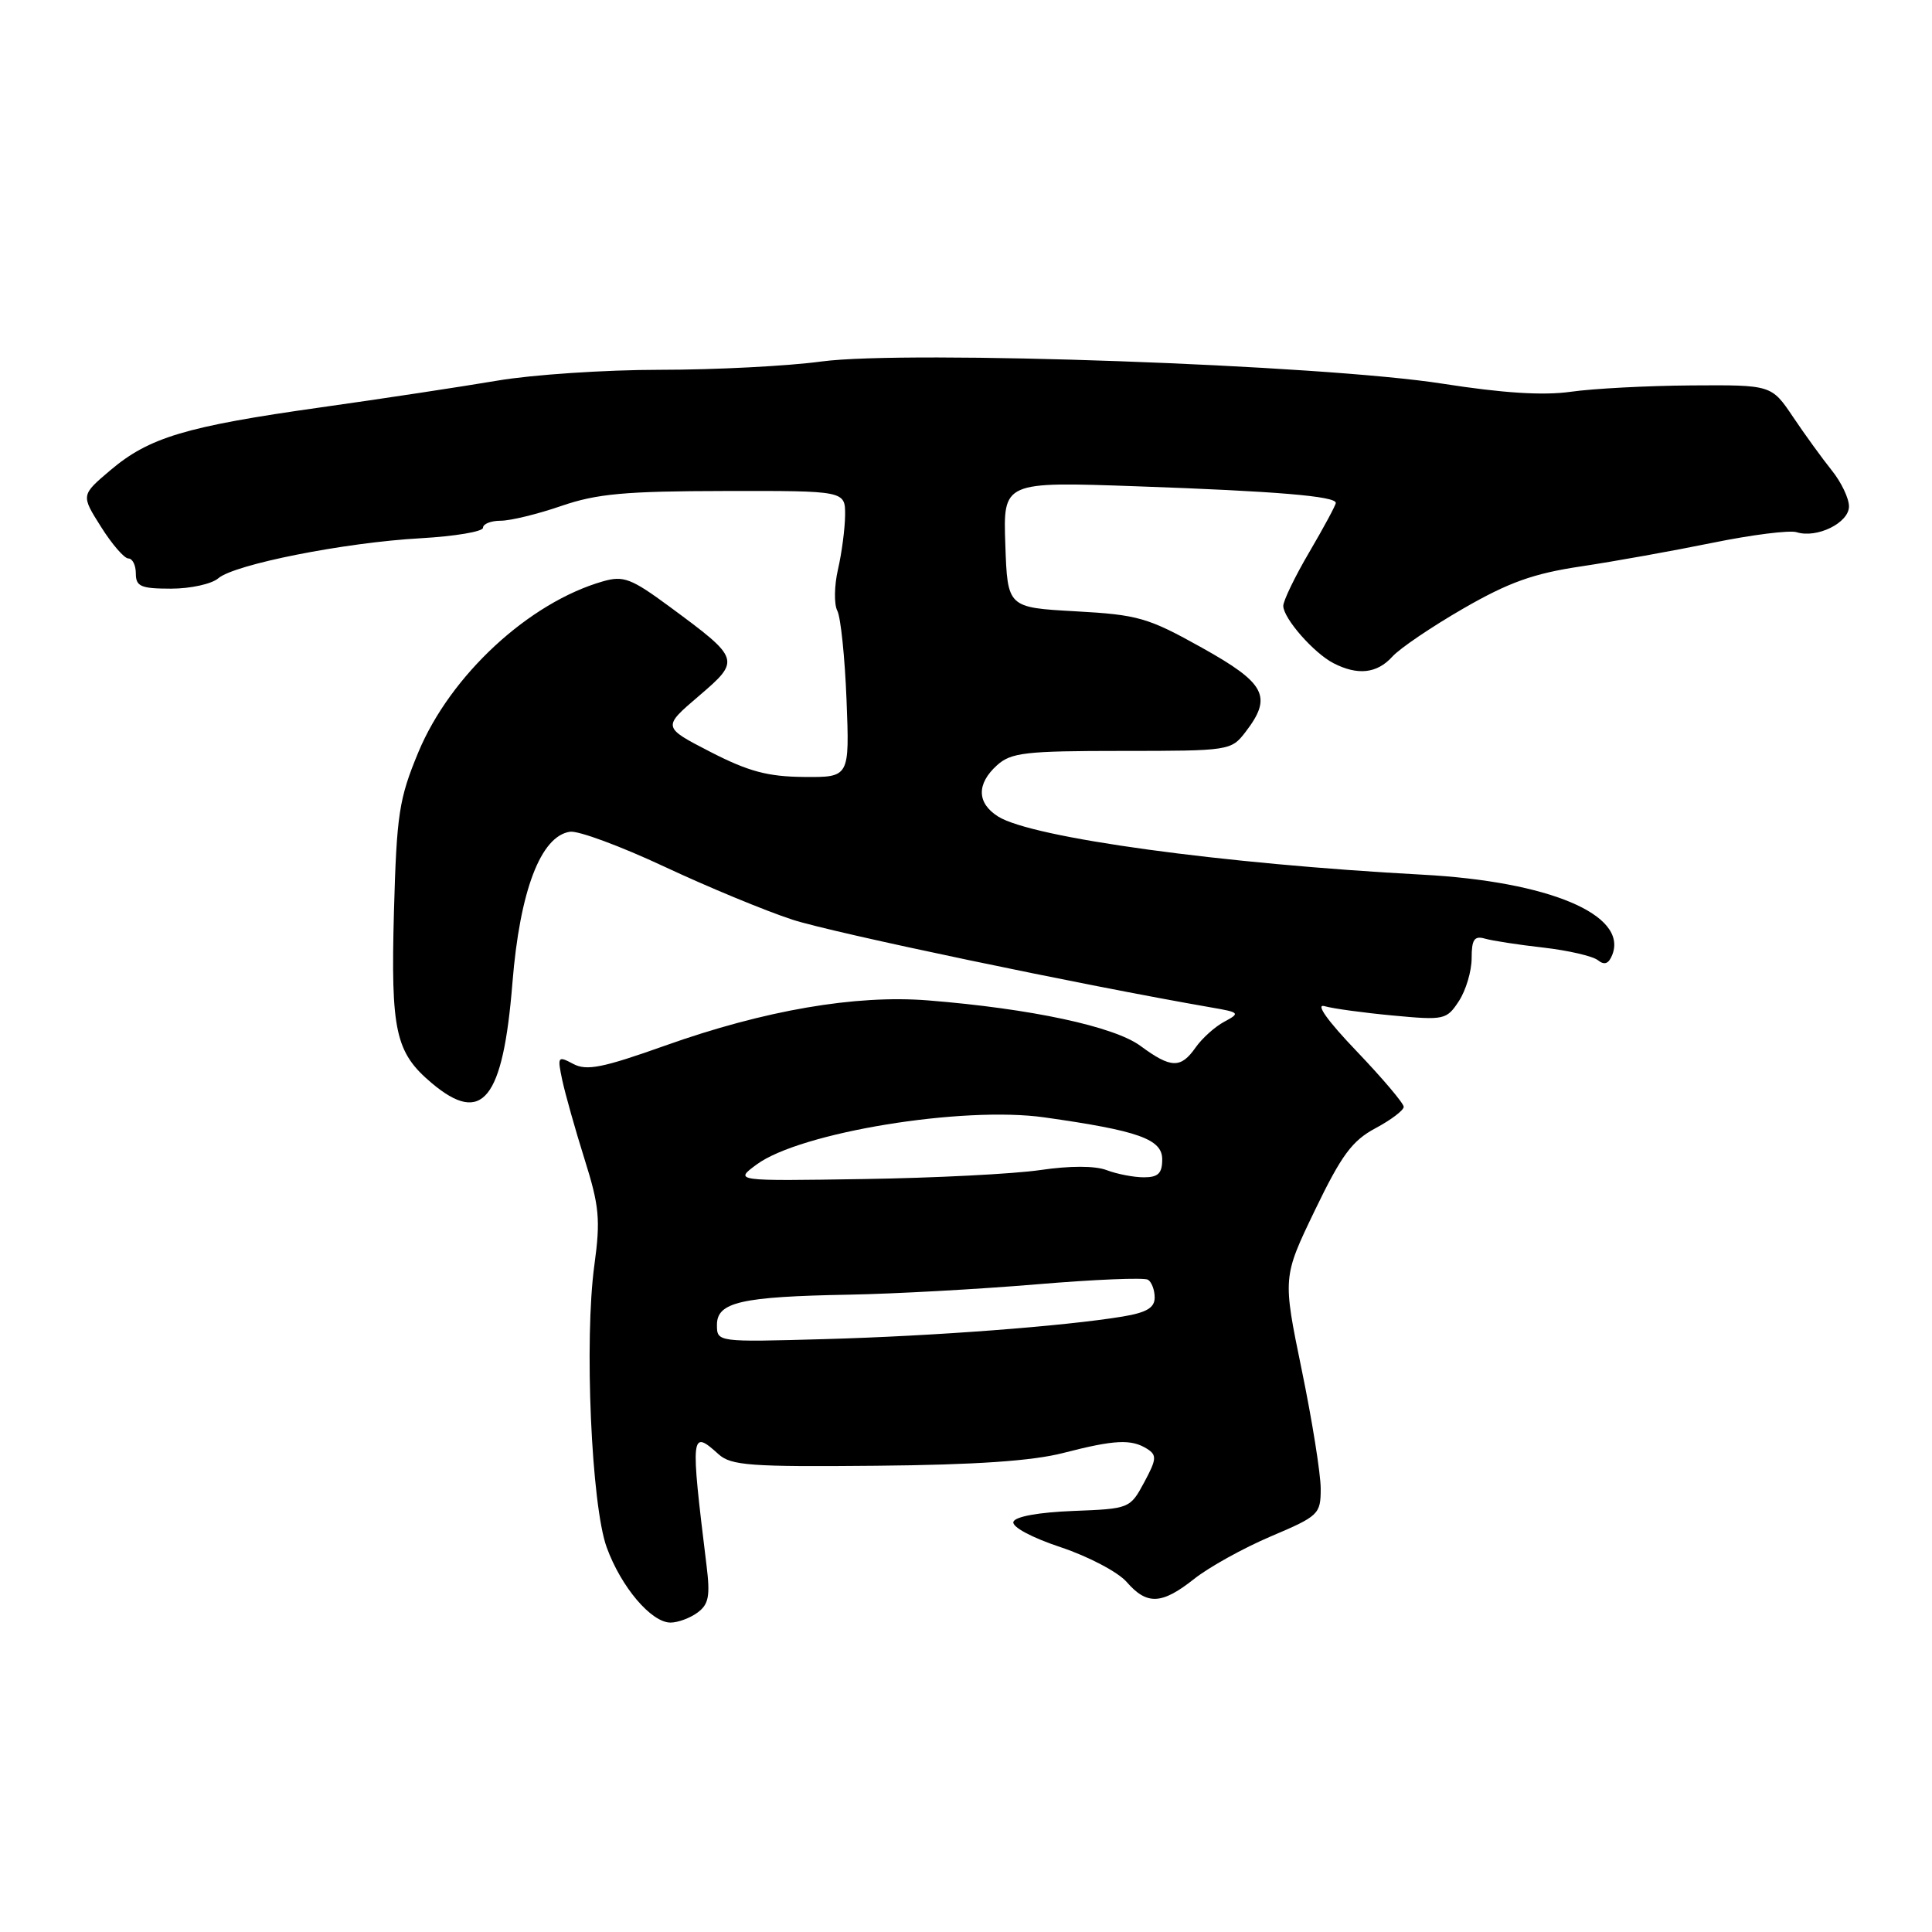 <?xml version="1.0" encoding="UTF-8" standalone="no"?>
<!DOCTYPE svg PUBLIC "-//W3C//DTD SVG 1.1//EN" "http://www.w3.org/Graphics/SVG/1.1/DTD/svg11.dtd" >
<svg xmlns="http://www.w3.org/2000/svg" xmlns:xlink="http://www.w3.org/1999/xlink" version="1.1" viewBox="0 0 256 256">
 <g >
 <path fill="currentColor"
d=" M 92.42 213.68 C 93.91 212.59 94.12 211.48 93.62 207.43 C 91.47 189.88 91.52 189.35 95.22 192.70 C 96.87 194.19 99.46 194.38 116.07 194.22 C 129.30 194.10 136.82 193.58 140.91 192.52 C 147.69 190.77 149.91 190.66 152.00 191.98 C 153.31 192.81 153.26 193.36 151.61 196.42 C 149.74 199.89 149.67 199.92 142.19 200.21 C 137.63 200.39 134.51 200.95 134.28 201.65 C 134.06 202.32 136.71 203.74 140.56 205.02 C 144.22 206.24 148.15 208.31 149.29 209.62 C 151.98 212.71 153.94 212.62 158.25 209.20 C 160.19 207.66 164.75 205.13 168.39 203.58 C 174.75 200.88 175.00 200.64 175.00 197.25 C 175.00 195.31 173.87 188.22 172.48 181.49 C 169.96 169.24 169.96 169.24 174.23 160.37 C 177.75 153.07 179.16 151.15 182.25 149.50 C 184.31 148.40 186.00 147.12 186.00 146.66 C 186.00 146.20 183.19 142.88 179.75 139.28 C 175.91 135.27 174.27 132.97 175.50 133.32 C 176.60 133.64 180.68 134.20 184.56 134.56 C 191.38 135.20 191.68 135.13 193.31 132.65 C 194.24 131.23 195.00 128.67 195.00 126.97 C 195.00 124.49 195.35 123.97 196.75 124.37 C 197.71 124.65 201.20 125.19 204.50 125.56 C 207.80 125.94 211.06 126.69 211.74 127.24 C 212.61 127.93 213.17 127.71 213.65 126.48 C 215.67 121.19 205.23 116.80 188.50 115.90 C 161.91 114.47 136.73 111.02 132.25 108.19 C 129.43 106.41 129.38 103.87 132.11 101.40 C 133.97 99.72 135.86 99.50 148.66 99.50 C 162.89 99.50 163.14 99.46 165.03 97.00 C 168.64 92.31 167.73 90.55 159.25 85.82 C 152.10 81.83 150.80 81.46 142.50 81.00 C 133.50 80.50 133.50 80.50 133.21 72.16 C 132.92 63.81 132.92 63.81 150.71 64.44 C 169.15 65.09 177.00 65.75 177.00 66.64 C 177.00 66.93 175.43 69.85 173.50 73.14 C 171.57 76.42 170.02 79.65 170.04 80.30 C 170.09 81.98 174.08 86.52 176.68 87.87 C 179.90 89.53 182.46 89.25 184.49 87.01 C 185.48 85.91 189.72 83.04 193.90 80.63 C 199.90 77.17 203.18 75.99 209.50 75.05 C 213.90 74.39 221.75 72.98 226.94 71.92 C 232.13 70.86 237.14 70.23 238.06 70.52 C 240.75 71.37 245.00 69.28 245.00 67.10 C 245.00 66.03 243.97 63.88 242.72 62.33 C 241.47 60.77 239.16 57.59 237.59 55.25 C 234.73 51.00 234.73 51.00 224.11 51.07 C 218.28 51.11 211.09 51.49 208.15 51.91 C 204.48 52.43 199.16 52.09 191.15 50.84 C 175.22 48.34 120.18 46.38 108.84 47.90 C 104.35 48.51 94.74 49.00 87.47 49.00 C 80.21 49.00 70.49 49.65 65.88 50.44 C 61.27 51.22 50.75 52.82 42.50 53.98 C 24.62 56.50 19.77 57.95 14.61 62.32 C 10.73 65.61 10.73 65.61 13.38 69.80 C 14.83 72.11 16.47 74.00 17.01 74.00 C 17.56 74.00 18.00 74.90 18.00 76.00 C 18.00 77.71 18.67 78.00 22.67 78.00 C 25.24 78.00 28.05 77.38 28.92 76.63 C 31.06 74.78 45.66 71.88 55.75 71.32 C 60.29 71.06 64.00 70.44 64.00 69.93 C 64.00 69.42 65.05 69.00 66.34 69.00 C 67.63 69.00 71.25 68.12 74.38 67.04 C 79.09 65.42 82.84 65.08 96.04 65.06 C 112.00 65.03 112.00 65.03 111.98 68.27 C 111.96 70.04 111.54 73.27 111.04 75.43 C 110.54 77.60 110.50 80.07 110.95 80.93 C 111.40 81.80 111.95 87.11 112.17 92.75 C 112.57 103.00 112.57 103.00 106.54 102.95 C 101.74 102.91 99.19 102.23 94.13 99.63 C 87.77 96.35 87.77 96.35 92.57 92.25 C 98.17 87.46 98.13 87.33 88.74 80.40 C 83.64 76.64 82.62 76.25 79.90 77.03 C 70.08 79.84 59.67 89.48 55.43 99.68 C 52.87 105.85 52.56 107.86 52.20 120.81 C 51.77 136.65 52.39 139.46 57.21 143.52 C 63.91 149.16 66.65 145.76 67.90 130.23 C 68.88 118.04 71.65 110.77 75.53 110.21 C 76.64 110.05 82.25 112.13 88.02 114.83 C 93.78 117.53 101.42 120.69 105.00 121.86 C 110.30 123.59 143.38 130.52 160.48 133.49 C 164.27 134.14 164.36 134.24 162.23 135.38 C 160.99 136.04 159.29 137.57 158.43 138.79 C 156.46 141.61 155.16 141.57 151.12 138.59 C 147.62 136.01 136.61 133.65 122.99 132.56 C 113.37 131.79 101.31 133.86 88.13 138.55 C 79.84 141.50 77.72 141.92 75.95 140.97 C 73.90 139.88 73.84 139.98 74.51 143.16 C 74.91 145.00 76.23 149.70 77.46 153.61 C 79.41 159.80 79.58 161.60 78.76 167.61 C 77.40 177.54 78.36 199.46 80.39 205.03 C 82.30 210.29 86.30 215.00 88.85 215.00 C 89.82 215.00 91.43 214.41 92.42 213.68 Z  M 95.00 175.54 C 95.00 172.54 98.21 171.81 112.50 171.55 C 118.55 171.44 129.74 170.82 137.36 170.18 C 144.98 169.54 151.62 169.26 152.11 169.57 C 152.60 169.87 153.00 170.93 153.00 171.93 C 153.00 173.29 151.93 173.92 148.75 174.45 C 141.00 175.73 123.69 177.04 109.25 177.44 C 95.00 177.84 95.00 177.84 95.00 175.54 Z  M 100.26 154.30 C 106.04 150.04 127.56 146.52 138.40 148.06 C 150.86 149.82 154.00 150.94 154.00 153.62 C 154.00 155.48 153.46 156.00 151.57 156.00 C 150.23 156.00 148.01 155.57 146.64 155.05 C 145.09 154.46 141.78 154.46 137.83 155.04 C 134.35 155.55 123.80 156.09 114.39 156.23 C 97.28 156.50 97.28 156.50 100.26 154.30 Z "/>
</g>
</svg>